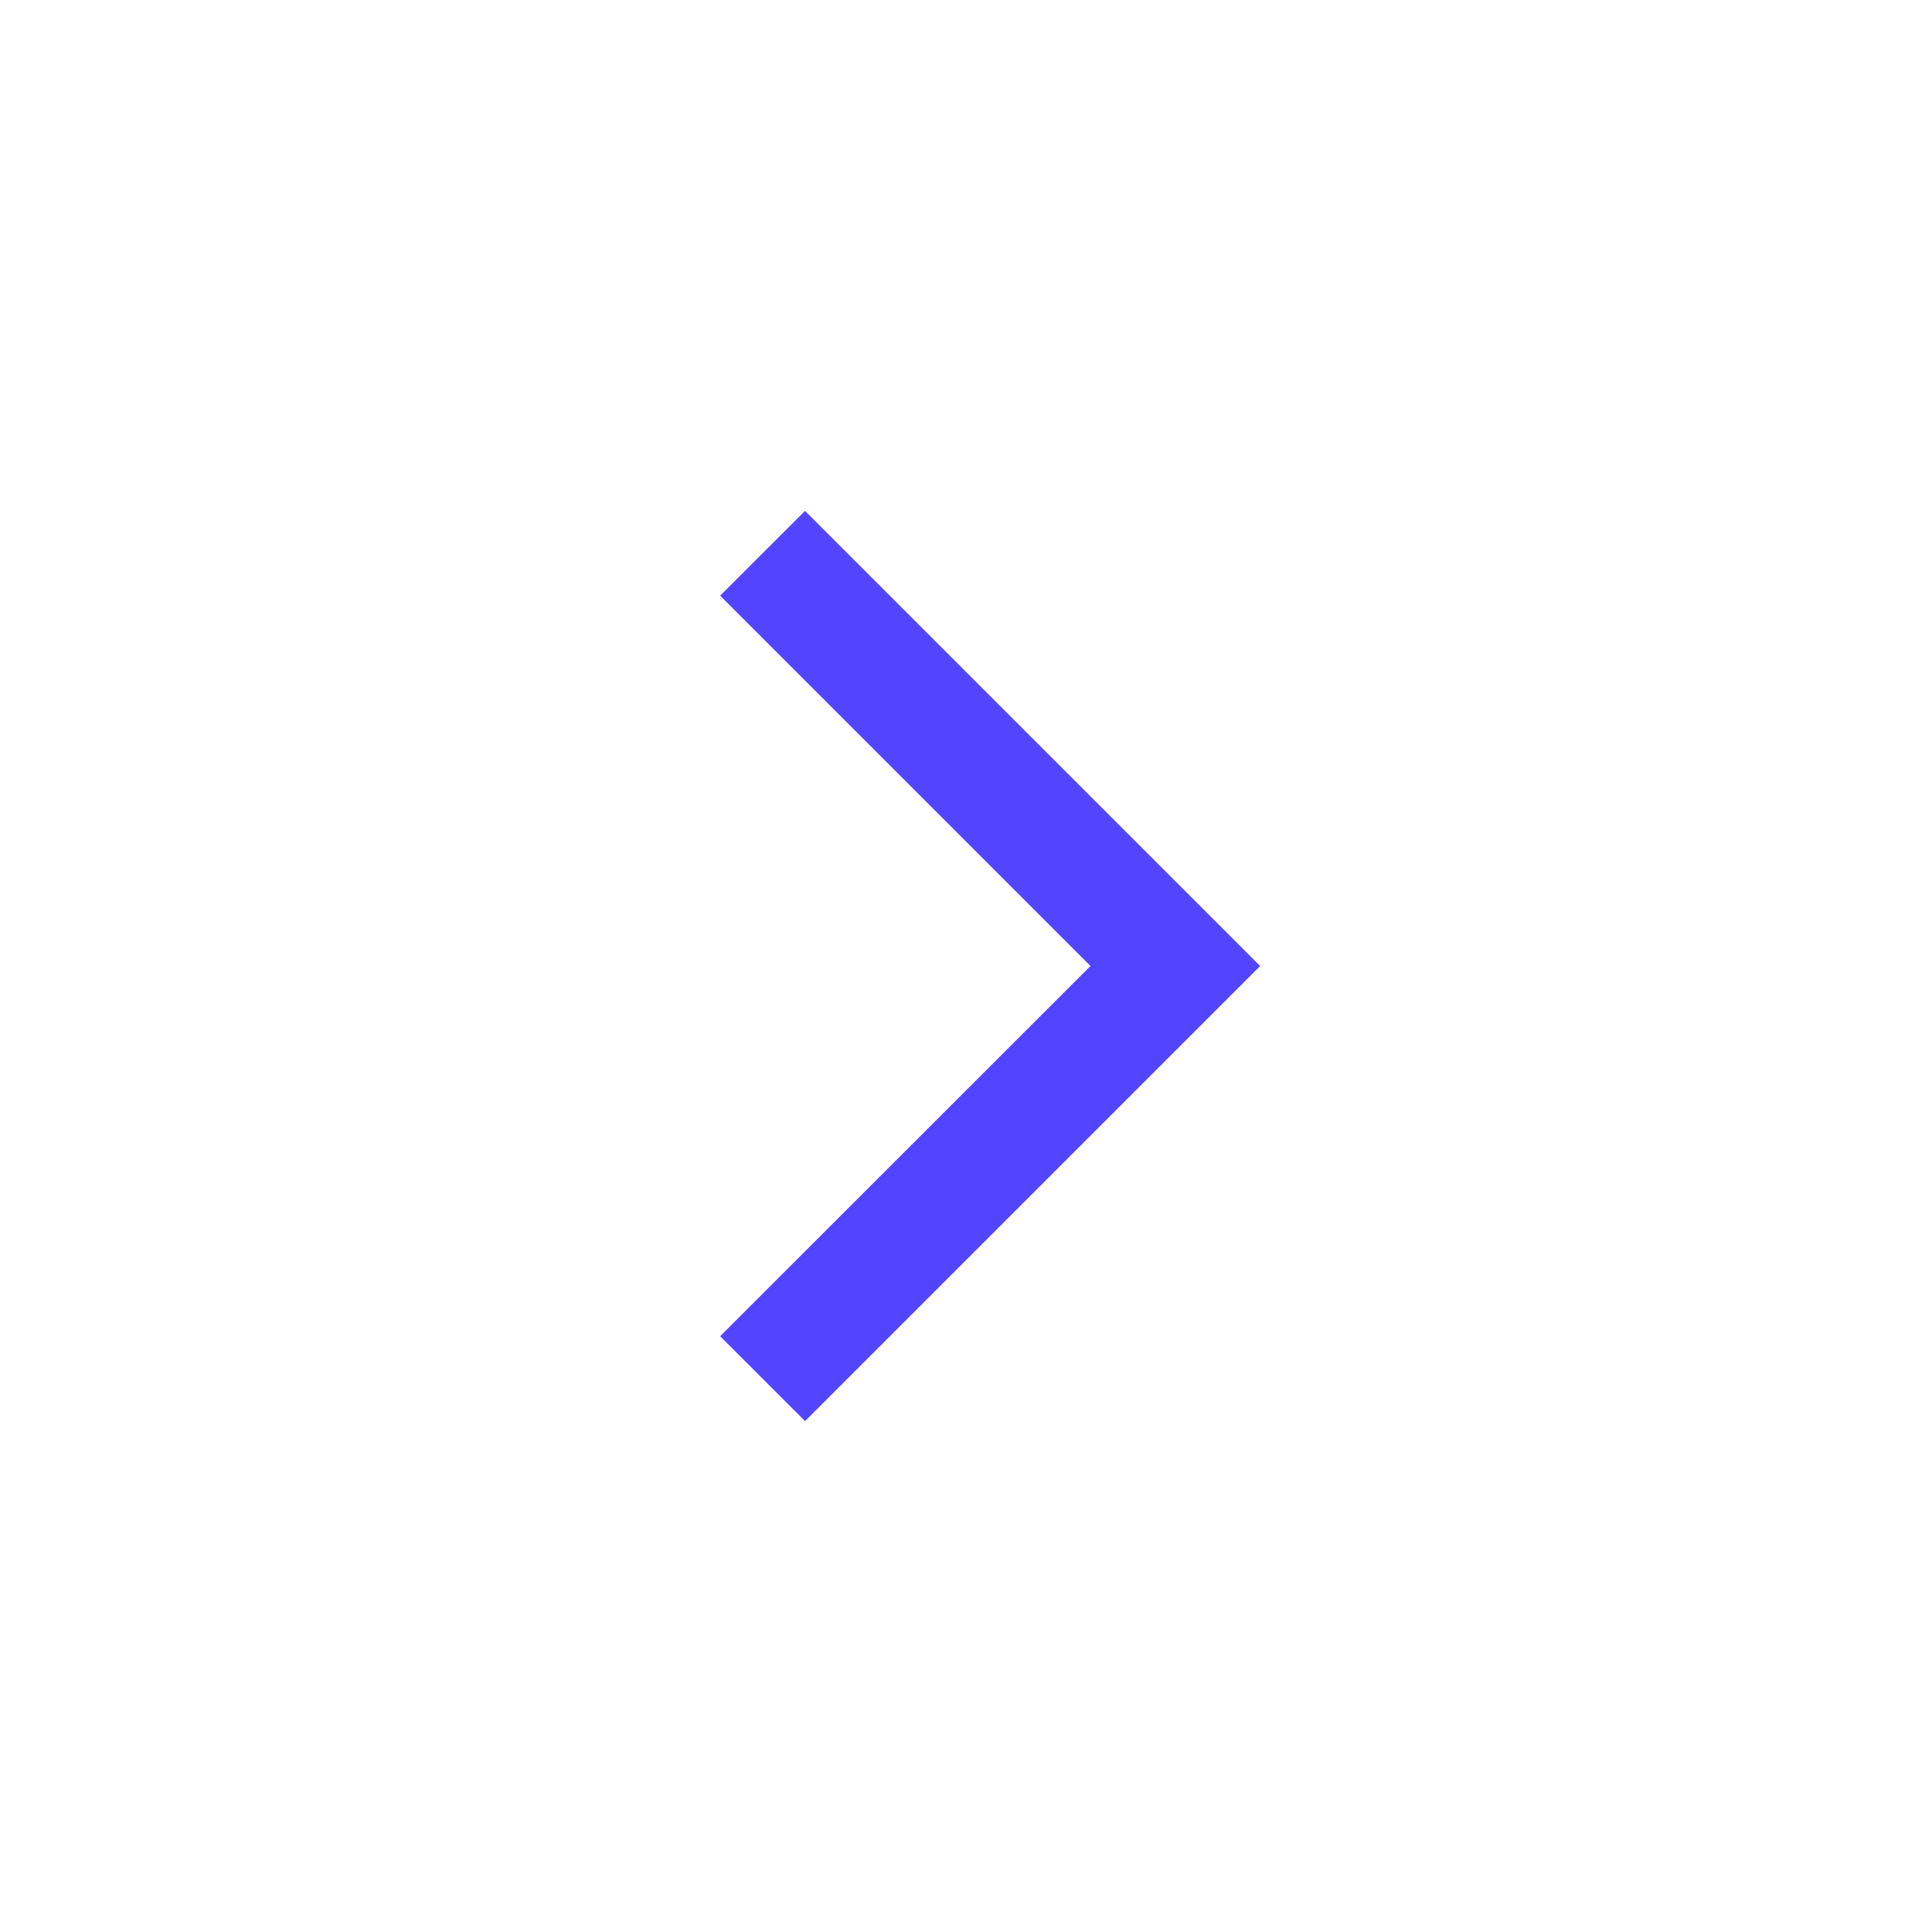 <svg width="16" height="16" viewBox="0 0 16 16" fill="none" xmlns="http://www.w3.org/2000/svg">
<path d="M6.667 4.231L10.436 8L6.667 11.769L5.964 11.066L9.031 8L5.964 4.933L6.667 4.231Z" fill="#5244FF"/>
</svg>
